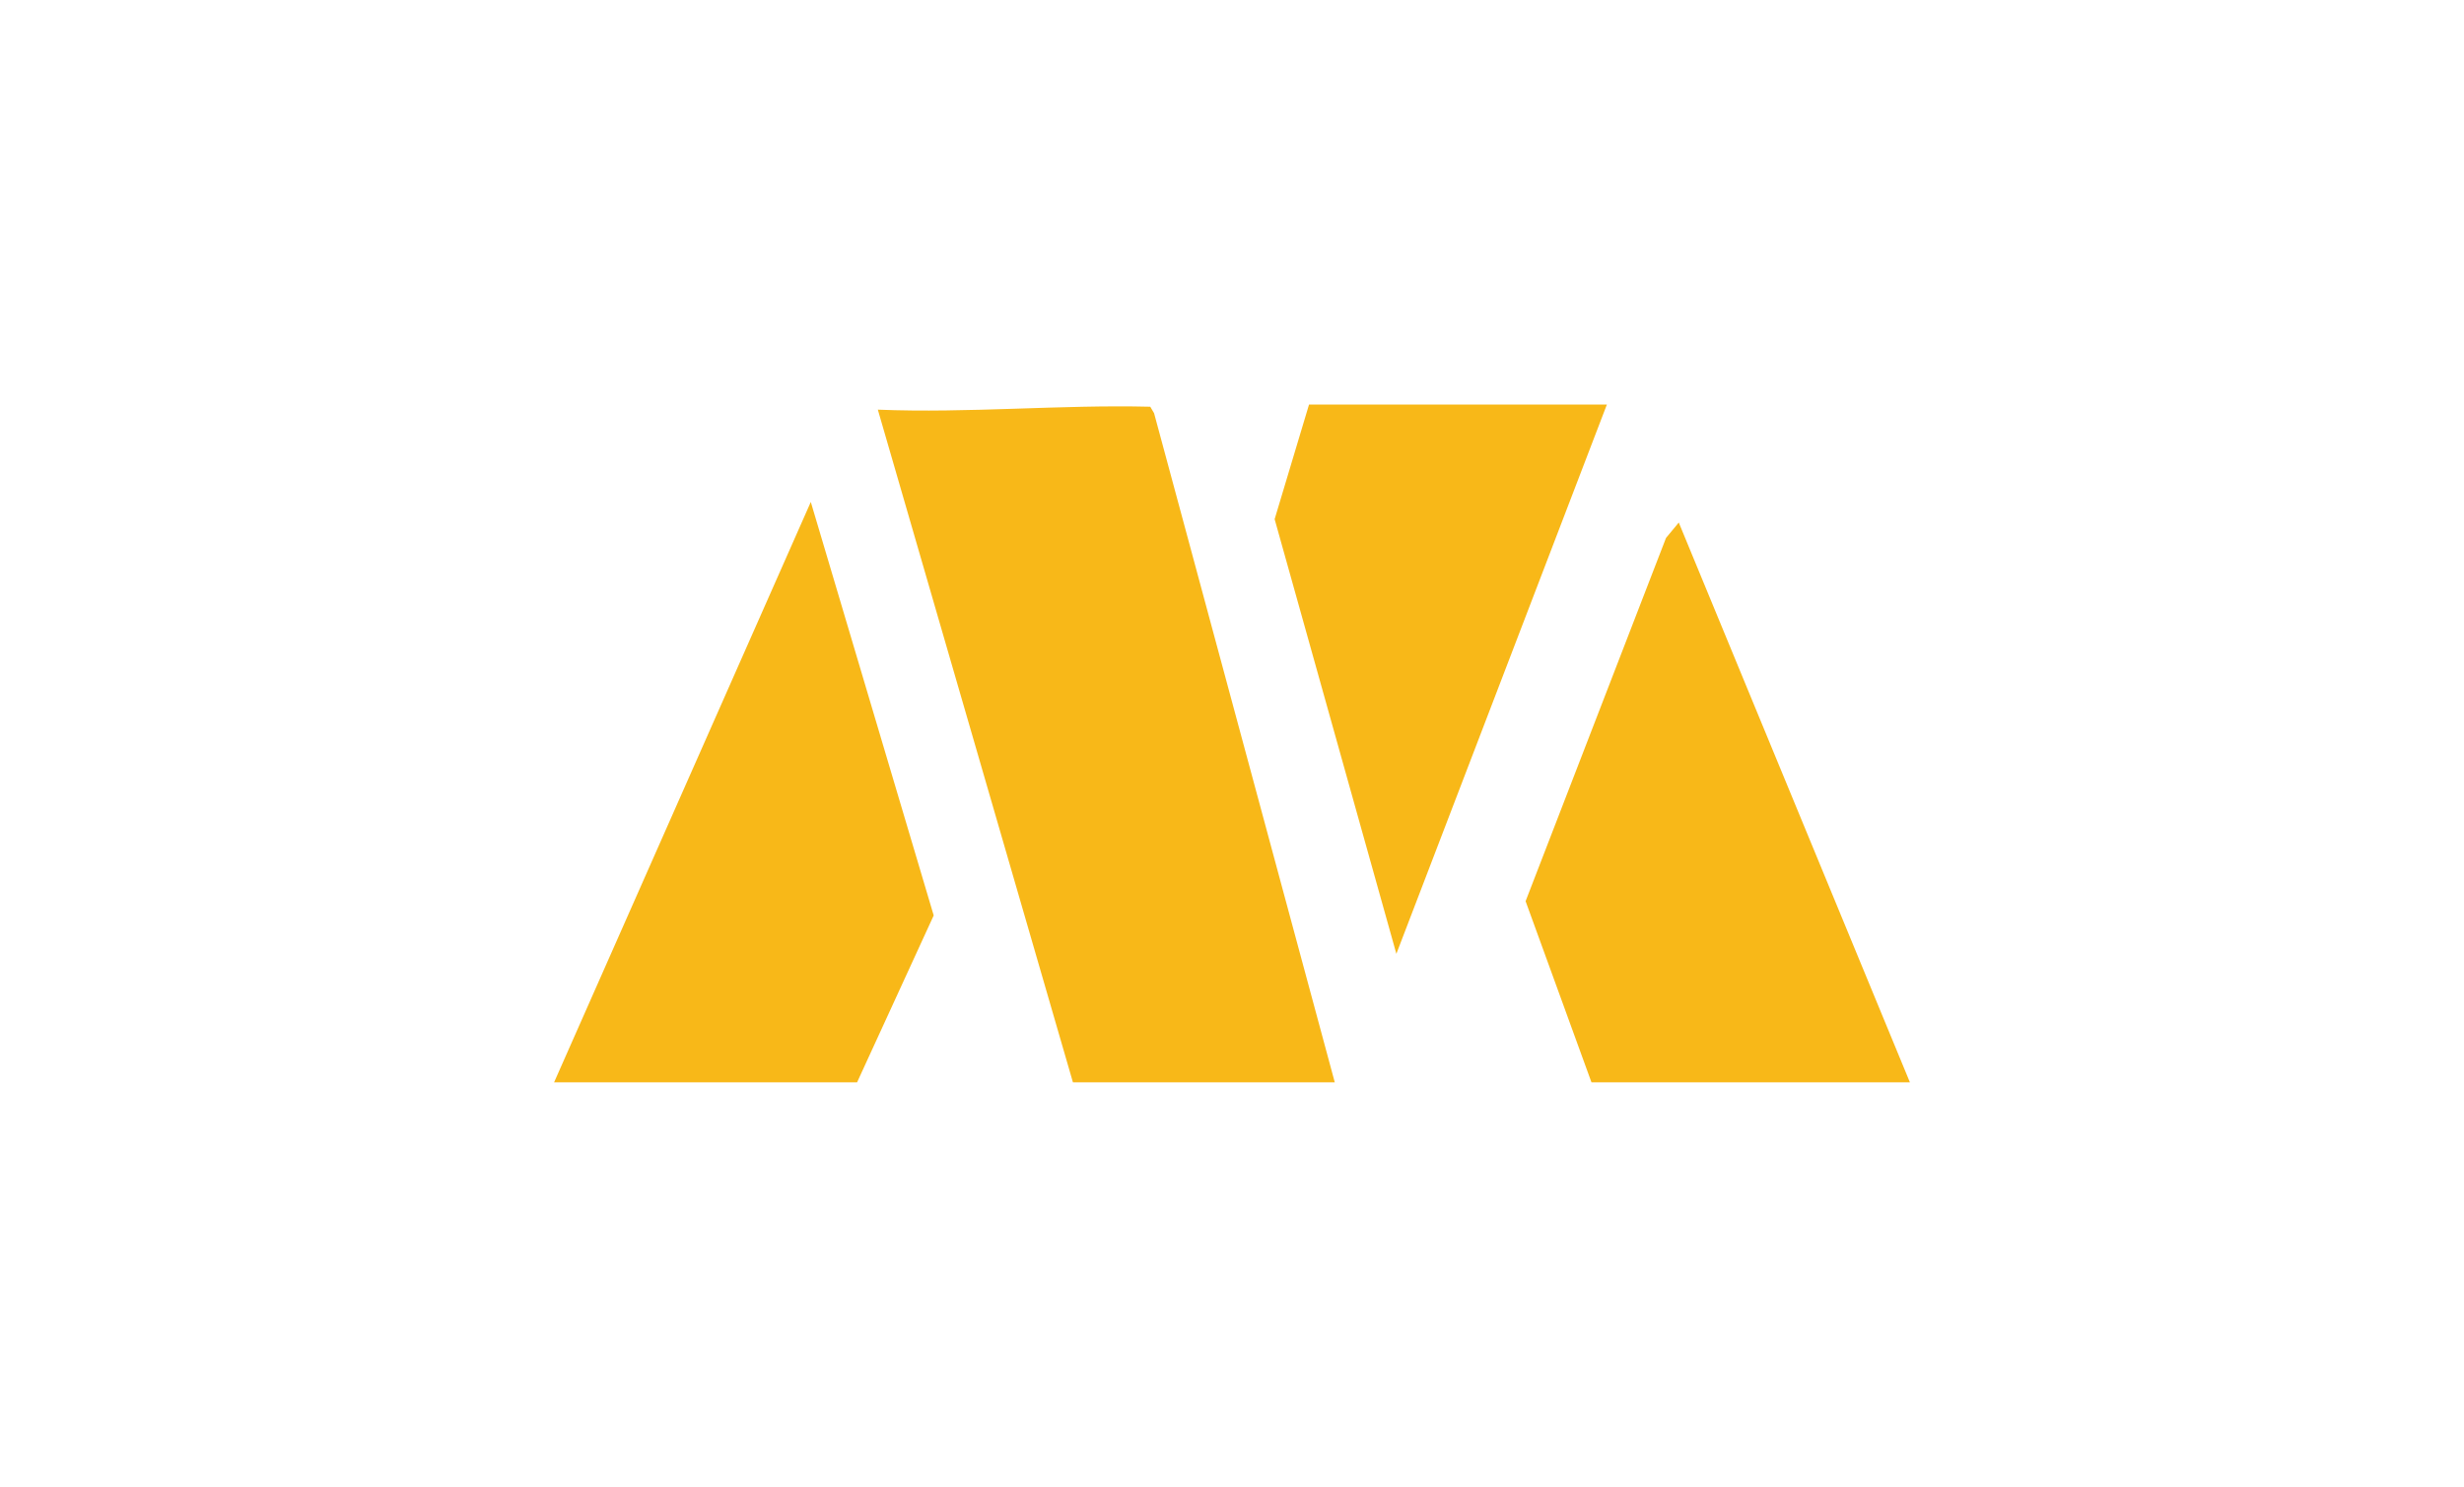 <?xml version="1.0" encoding="UTF-8"?>
<svg id="Capa_1" data-name="Capa 1" xmlns="http://www.w3.org/2000/svg" viewBox="0 0 167.6 101.14">
  <defs>
    <style>
      .cls-1 {
        fill: #f8b818;
      }
    </style>
  </defs>
  <path class="cls-1" d="M90.79,73.63h-17.81l-13.27-45.76c6.19.25,12.39-.35,18.53-.2l.26.44,12.29,45.52Z"/>
  <polygon class="cls-1" points="129.91 73.63 108.25 73.63 103.77 61.31 113.32 36.6 114.19 35.55 129.91 73.63"/>
  <polygon class="cls-1" points="58.3 73.63 37.69 73.63 55.15 34.15 63.51 62.28 58.3 73.63"/>
  <polygon class="cls-1" points="109.3 27.52 94.98 64.89 86.7 35.32 89.04 27.52 109.3 27.52"/>
</svg>